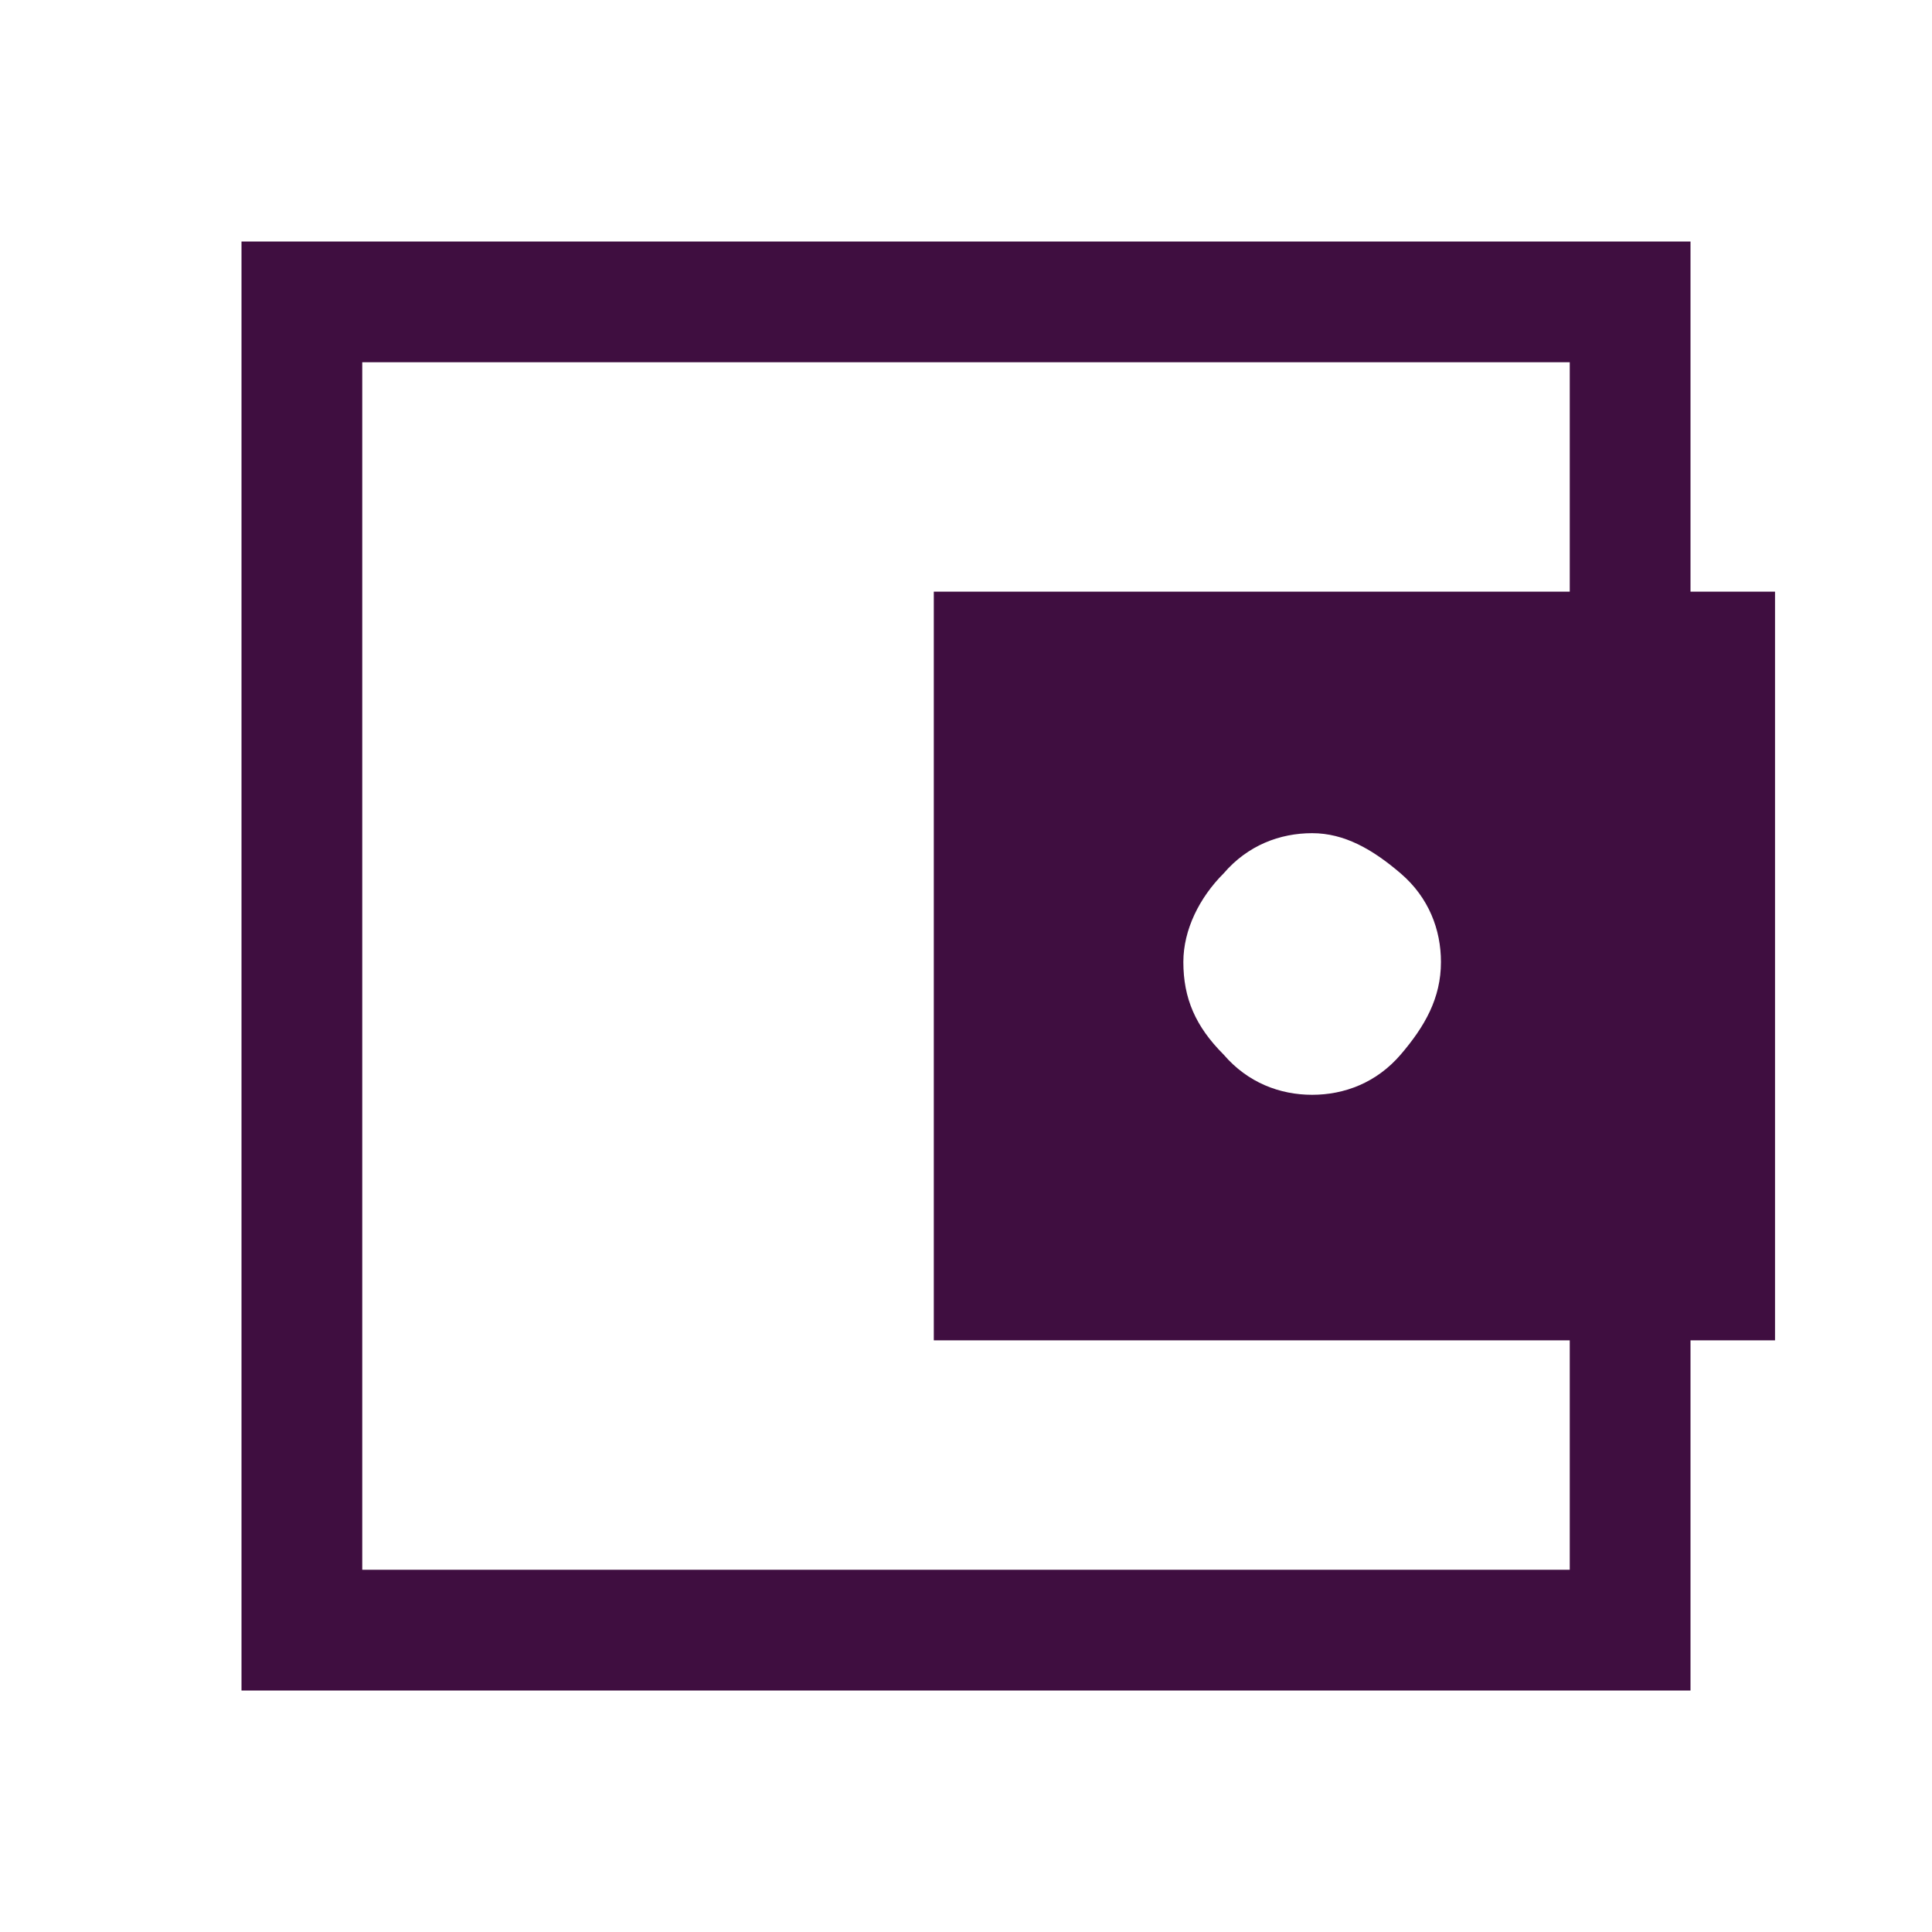 <?xml version="1.0" encoding="utf-8"?>
<!-- Generator: Adobe Illustrator 24.0.0, SVG Export Plug-In . SVG Version: 6.00 Build 0)  -->
<svg version="1.1" id="Layer_1" xmlns="http://www.w3.org/2000/svg" xmlns:xlink="http://www.w3.org/1999/xlink" x="0px" y="0px"
	 viewBox="0 0 48 48" style="enable-background:new 0 0 48 48;" xml:space="preserve">
<style type="text/css">
	.st0{fill:#3F0E40;}
</style>
<path class="st0" d="M32.6,27.2c0.8,0,1.6-0.3,2.2-1c0.6-0.7,1-1.4,1-2.3c0-0.8-0.3-1.6-1-2.2s-1.4-1-2.2-1c-0.8,0-1.6,0.3-2.2,1
	c-0.6,0.6-1,1.4-1,2.2c0,0.9,0.3,1.6,1,2.3C31,26.9,31.8,27.2,32.6,27.2z M9,36.3V39V9v2.7V36.3z M6,42V6h36v9.7h-3V9H9v30h30v-6.7
	h3V42H6z M23.2,14.7h20.9v18.6H23.2V14.7z"/>
</svg>

